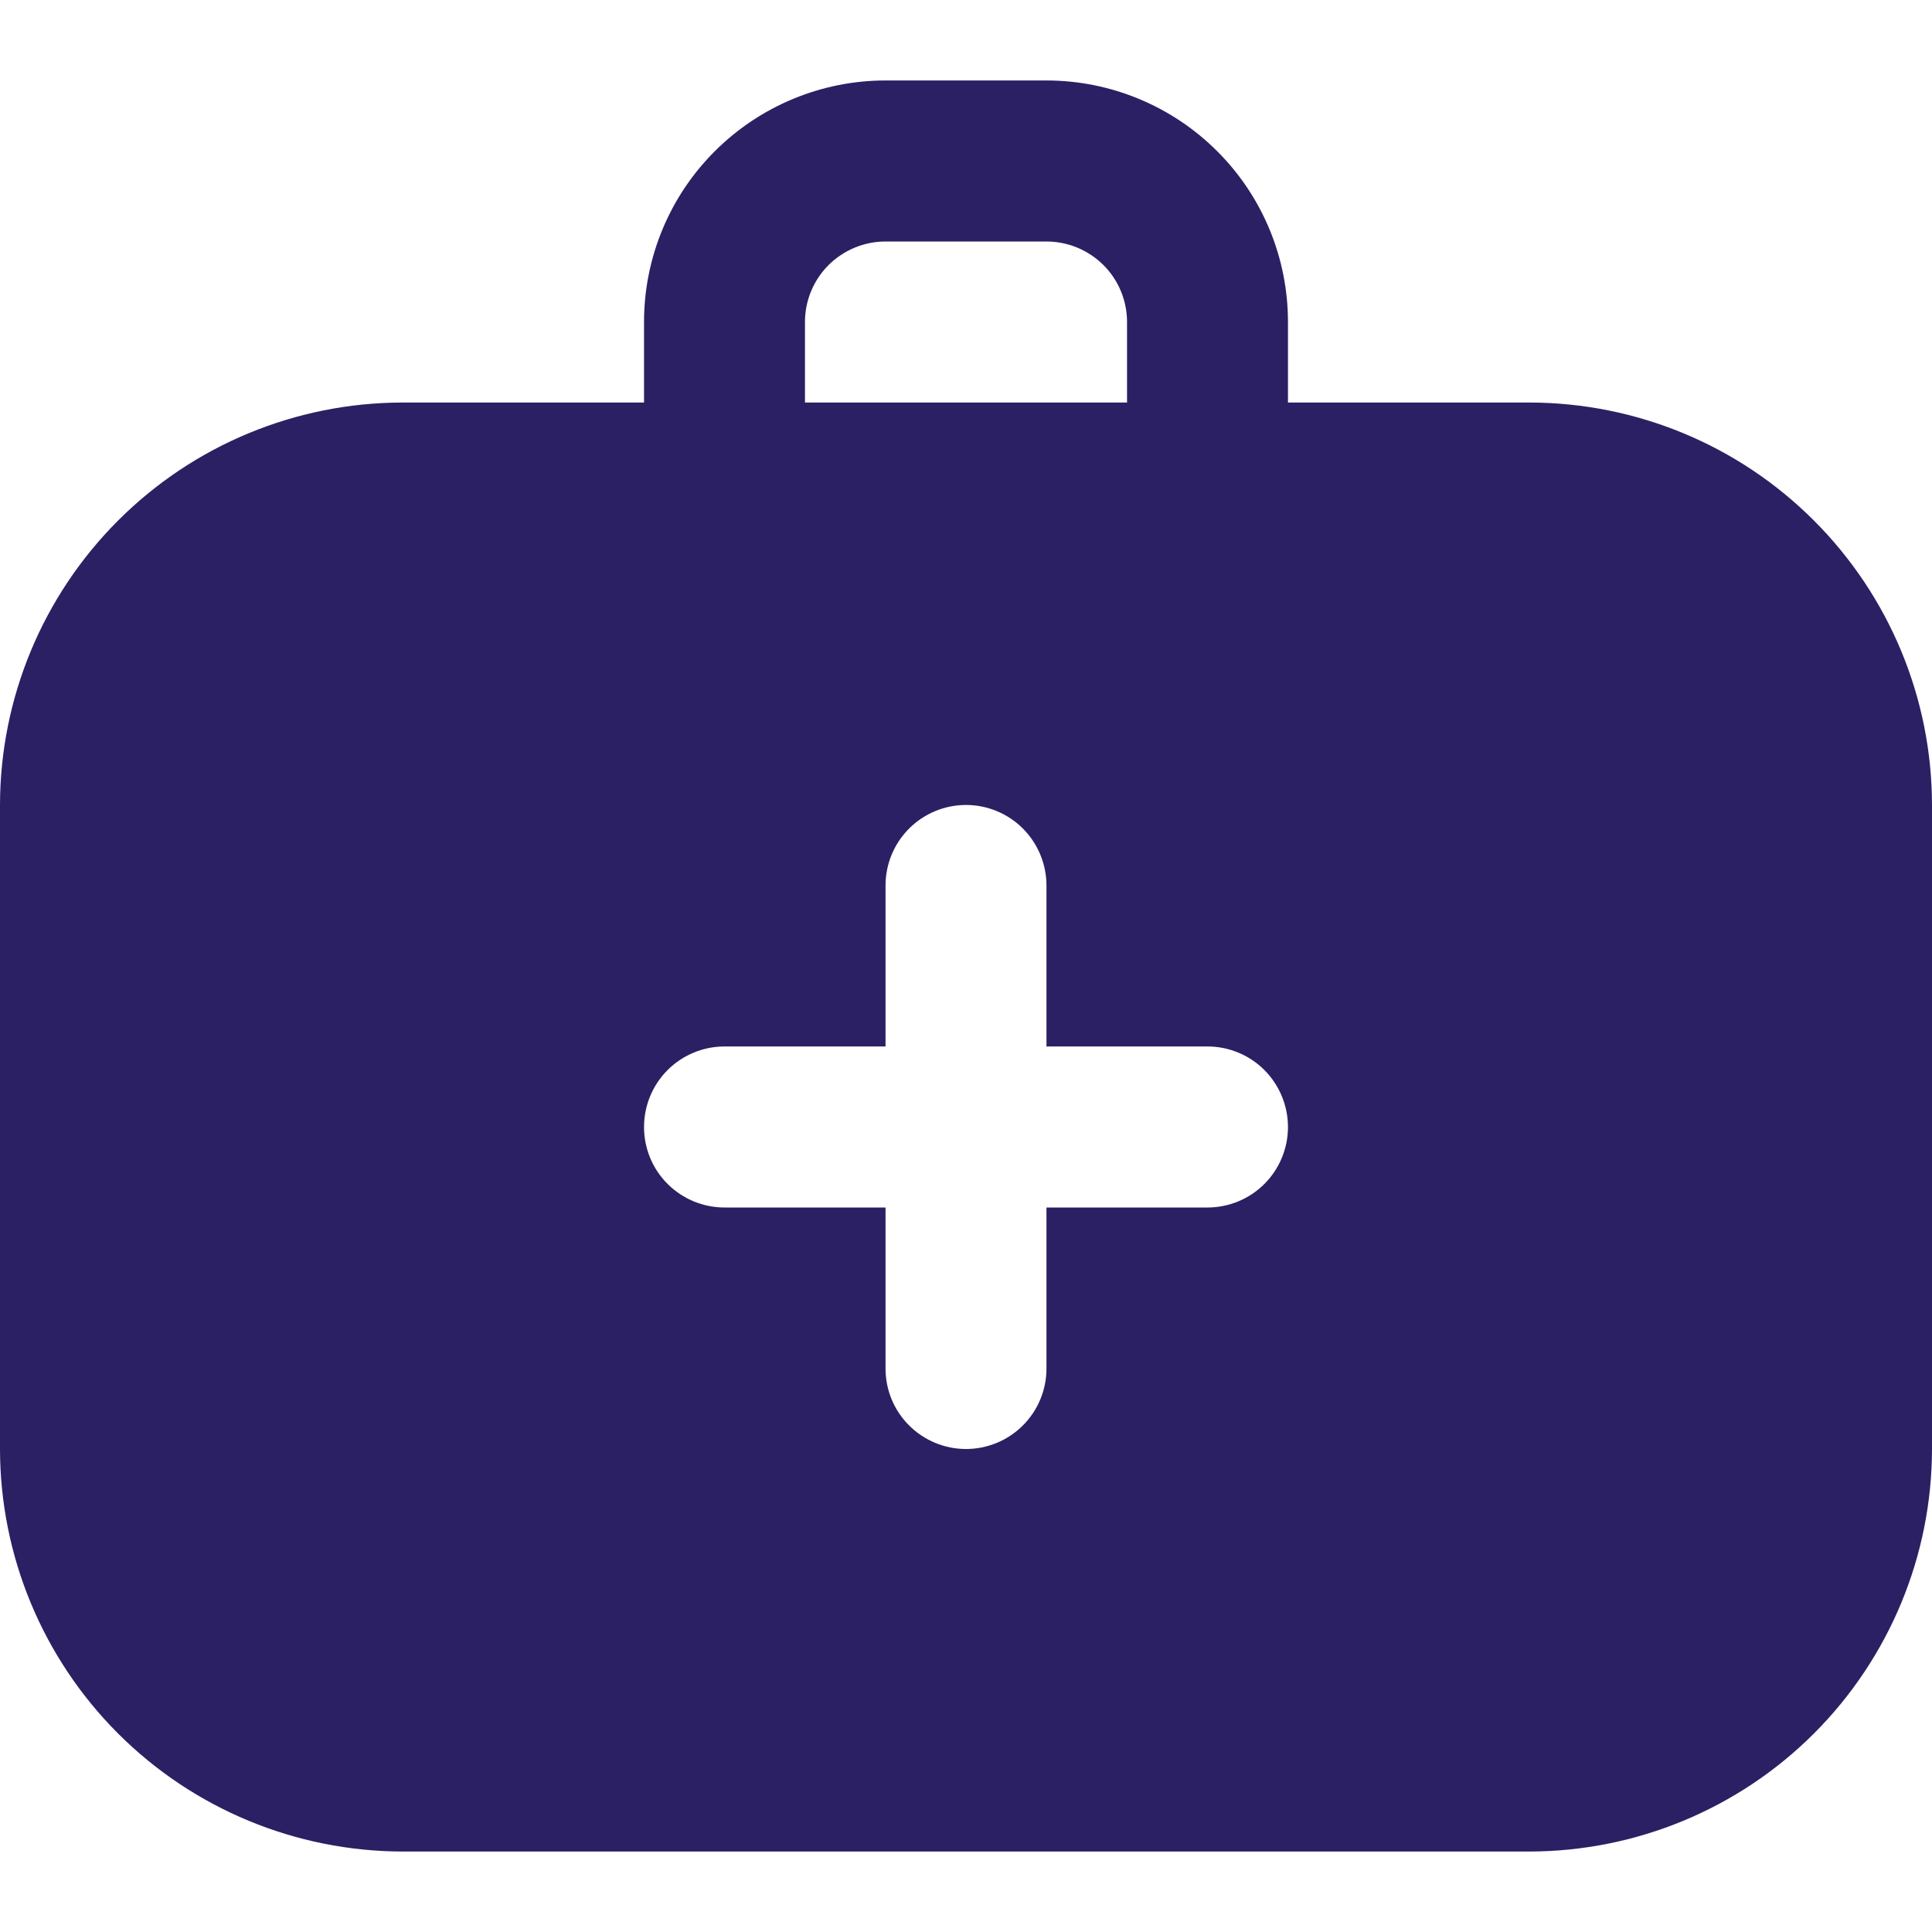 <svg width="20" height="20" viewBox="0 0 20 20" fill="none" xmlns="http://www.w3.org/2000/svg">
<g clip-path="url(#clip0_1_794)">
<path d="M15.833 4.167H13.333V3.333C13.333 2.67 13.07 2.034 12.601 1.566C12.132 1.097 11.496 0.833 10.833 0.833H9.167C8.504 0.833 7.868 1.097 7.399 1.566C6.93 2.034 6.667 2.67 6.667 3.333V4.167H4.167C3.062 4.168 2.003 4.607 1.222 5.389C0.441 6.17 0.001 7.229 0 8.333L0 15C0.001 16.105 0.441 17.164 1.222 17.945C2.003 18.726 3.062 19.165 4.167 19.167H15.833C16.938 19.165 17.997 18.726 18.778 17.945C19.559 17.164 19.999 16.105 20 15V8.333C19.999 7.229 19.559 6.17 18.778 5.389C17.997 4.607 16.938 4.168 15.833 4.167ZM8.333 3.333C8.333 3.112 8.421 2.9 8.577 2.744C8.734 2.588 8.946 2.5 9.167 2.5H10.833C11.054 2.5 11.266 2.588 11.423 2.744C11.579 2.9 11.667 3.112 11.667 3.333V4.167H8.333V3.333ZM12.5 12.5H10.833V14.167C10.833 14.388 10.745 14.6 10.589 14.756C10.433 14.912 10.221 15 10 15C9.779 15 9.567 14.912 9.411 14.756C9.254 14.6 9.167 14.388 9.167 14.167V12.5H7.5C7.279 12.5 7.067 12.412 6.911 12.256C6.754 12.1 6.667 11.888 6.667 11.667C6.667 11.446 6.754 11.234 6.911 11.077C7.067 10.921 7.279 10.833 7.5 10.833H9.167V9.167C9.167 8.946 9.254 8.734 9.411 8.577C9.567 8.421 9.779 8.333 10 8.333C10.221 8.333 10.433 8.421 10.589 8.577C10.745 8.734 10.833 8.946 10.833 9.167V10.833H12.5C12.721 10.833 12.933 10.921 13.089 11.077C13.245 11.234 13.333 11.446 13.333 11.667C13.333 11.888 13.245 12.1 13.089 12.256C12.933 12.412 12.721 12.5 12.5 12.5Z" fill="#2B2064"/>
</g>
<defs>
<clipPath id="clip0_1_794">
<rect width="20" height="20" fill="white"/>
</clipPath>
</defs>
</svg>
